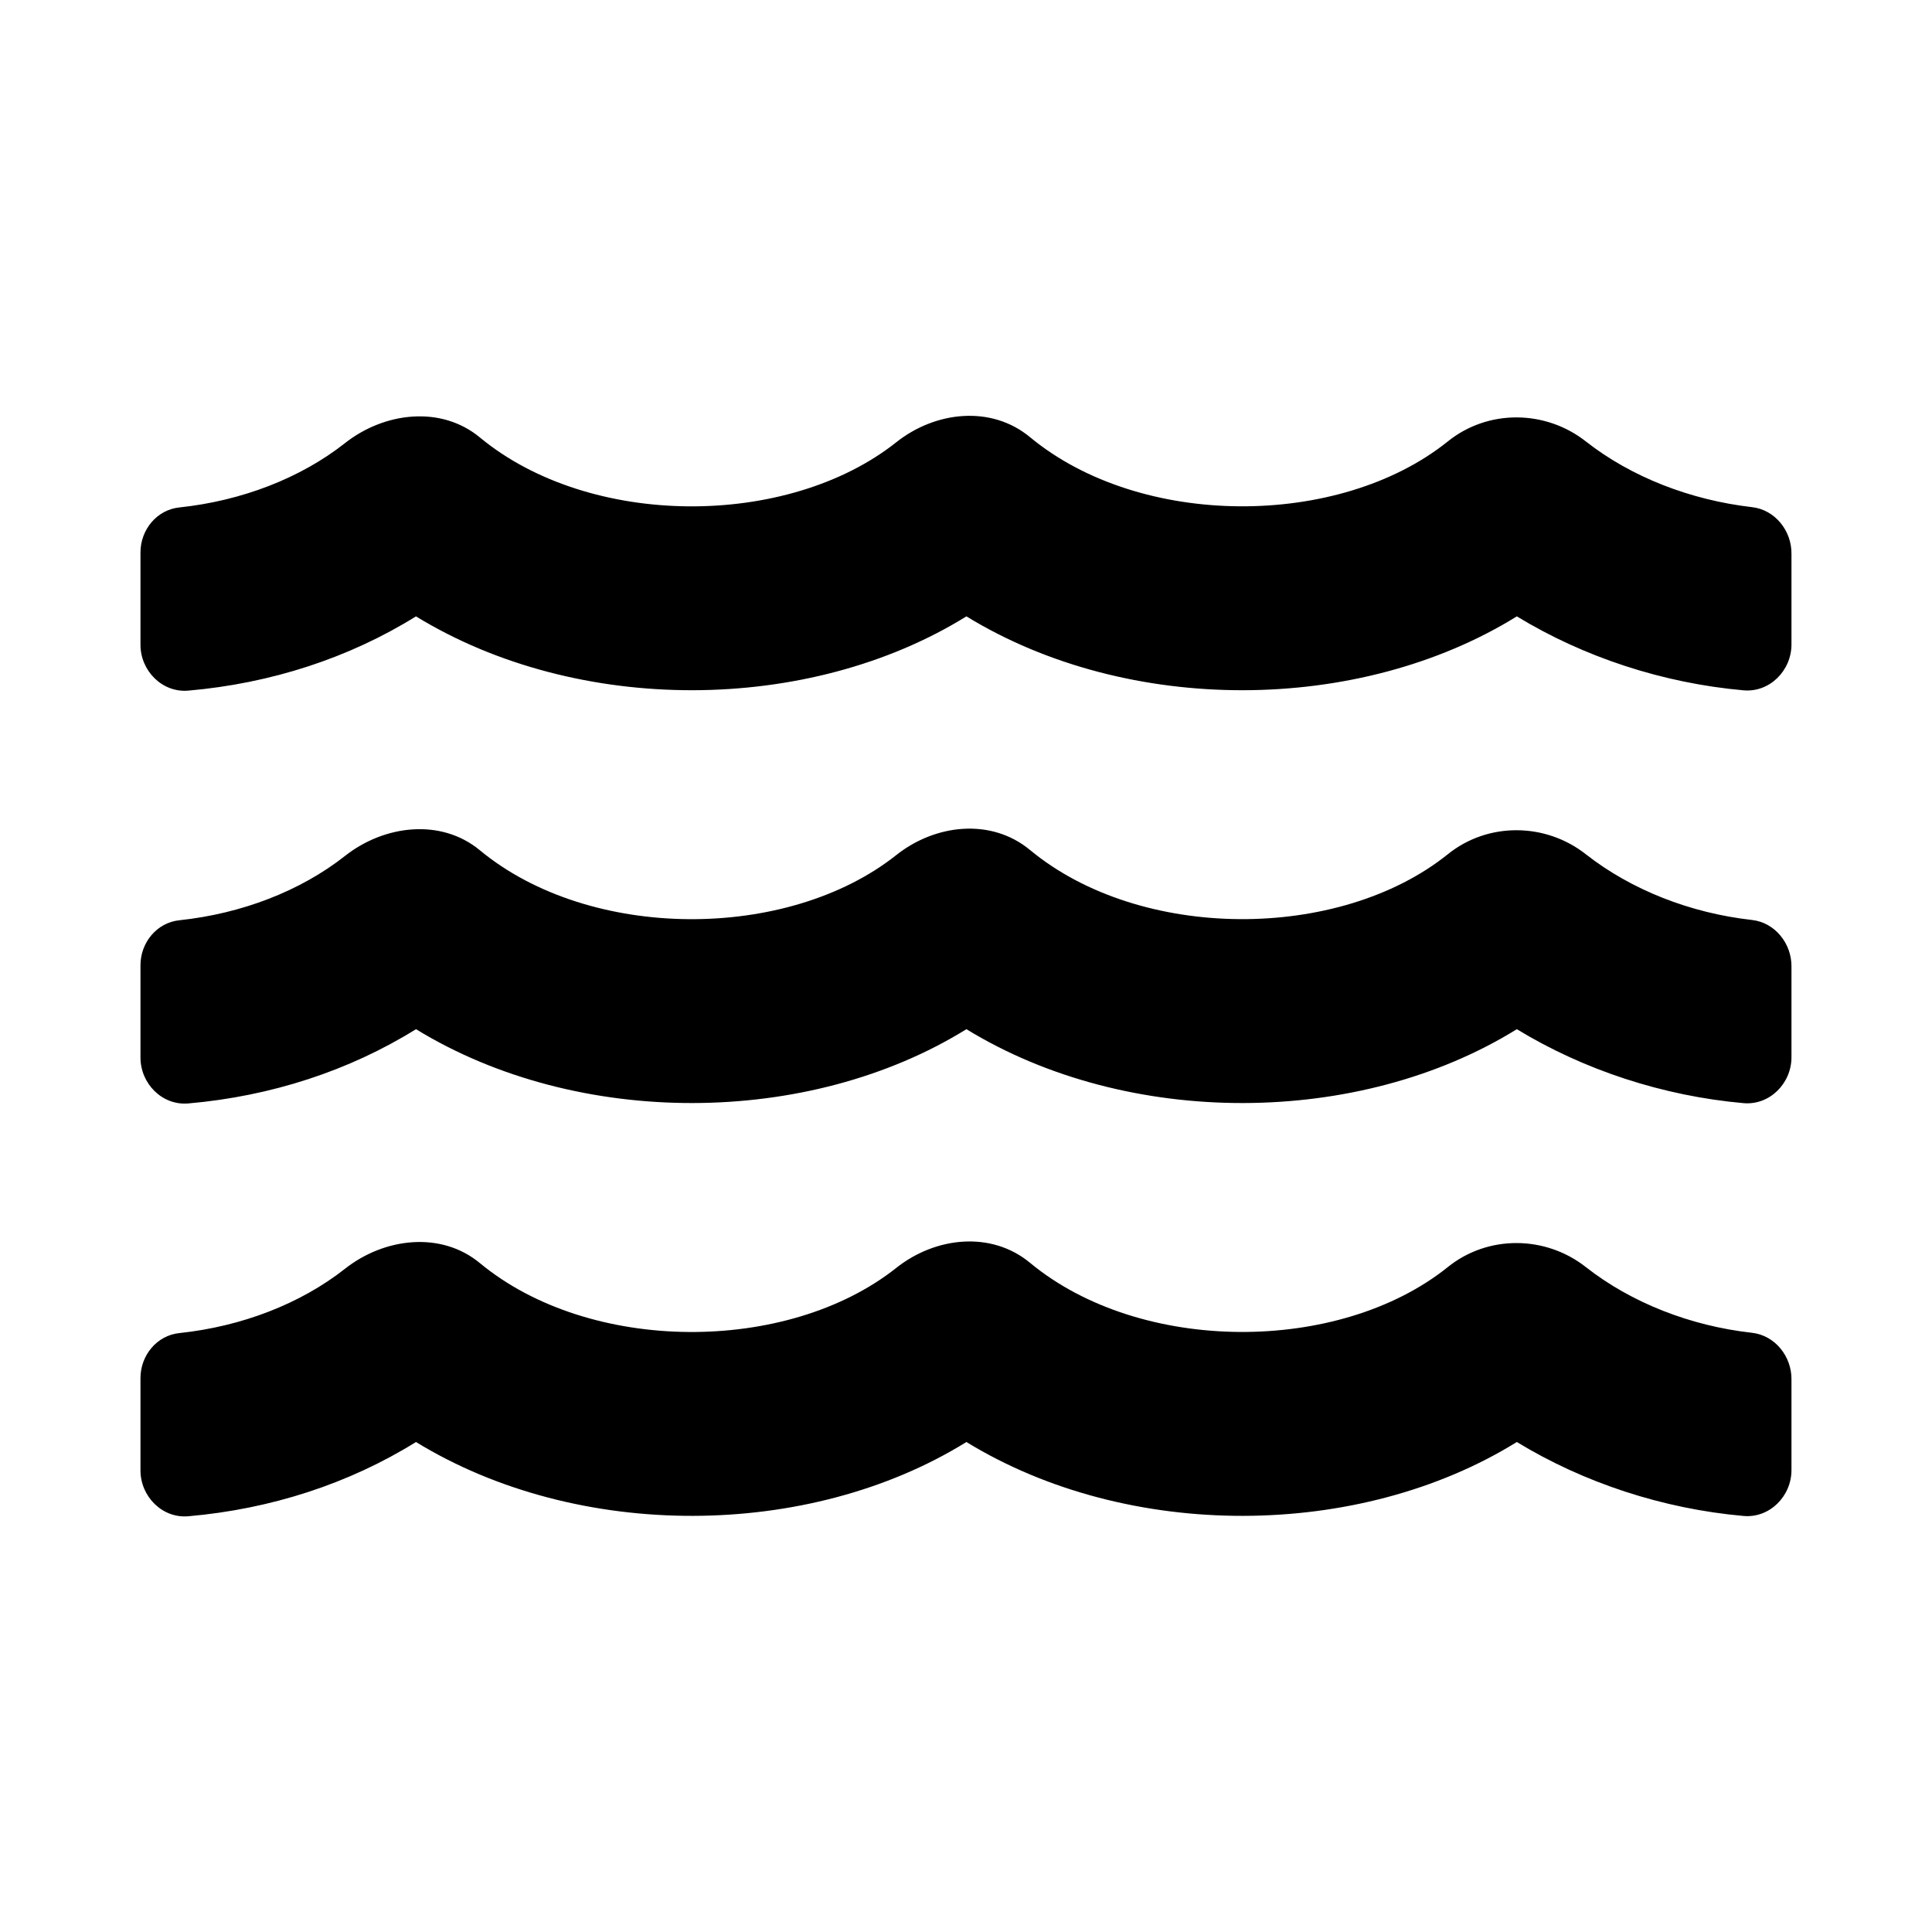 <svg xmlns="http://www.w3.org/2000/svg" width="100%" height="100%" viewBox="0 0 673.92 673.92"><path fill="currentColor" d="M611.1 464.9c8.1 0.9 13.9 8.3 13.8 16.3v31.6c0 9.1-7.6 16.8-16.7 16-28.2-2.5-55.8-11.6-79.1-25.8-55 34.1-135.5 34.6-192 0-55 34.1-135.5 34.6-192 0-23.3 14.5-50.6 23.4-79.4 25.9-9.1 0.8-16.7-6.9-16.7-16v-32.2c0-7.9 5.7-14.9 13.6-15.7 21.7-2.3 42.2-10.2 57.7-22.4 13.8-10.9 33.6-13.2 47.1-2 38.3 31.7 107.2 31.8 145.2 1.7 13.7-10.9 33.2-13 46.7-1.8 38.5 31.9 107.8 31.9 145.7 1.5 14-11.3 34.1-11.1 48.2 0 15.8 12.4 36.4 20.5 57.9 22.9zM611.1 320.9c8.1 0.9 13.9 8.3 13.8 16.3v31.6c0 9.1-7.6 16.8-16.7 16-28.2-2.5-55.8-11.6-79.1-25.8-55 34.1-135.5 34.6-192 0-55 34.1-135.5 34.6-192 0-23.3 14.5-50.6 23.4-79.4 25.9-9.1 0.8-16.7-6.9-16.7-16v-32.2c0-7.9 5.7-14.9 13.6-15.7 21.7-2.3 42.2-10.2 57.7-22.4 13.8-10.9 33.6-13.2 47.1-2 38.3 31.7 107.2 31.8 145.2 1.7 13.7-10.9 33.2-13 46.7-1.8 38.5 31.9 107.8 31.9 145.7 1.5 14-11.3 34.1-11.1 48.2 0 15.8 12.4 36.4 20.5 57.9 22.9zM611.1 176.9c8.1 0.9 13.9 8.3 13.8 16.3v31.6c0 9.1-7.6 16.8-16.7 16-28.2-2.5-55.8-11.6-79.1-25.8-55 34.1-135.5 34.6-192 0-55 34.1-135.5 34.6-192 0-23.3 14.5-50.6 23.4-79.4 25.9-9.1 0.8-16.7-6.9-16.7-16v-32.2c0-7.9 5.7-14.9 13.6-15.7 21.7-2.3 42.2-10.2 57.7-22.4 13.8-10.9 33.6-13.2 47.1-2 38.3 31.7 107.2 31.8 145.2 1.7 13.7-10.9 33.2-13 46.7-1.8 38.5 31.9 107.8 31.9 145.7 1.5 14-11.3 34.1-11.1 48.2 0 15.8 12.4 36.4 20.4 57.9 22.9z" /></svg>